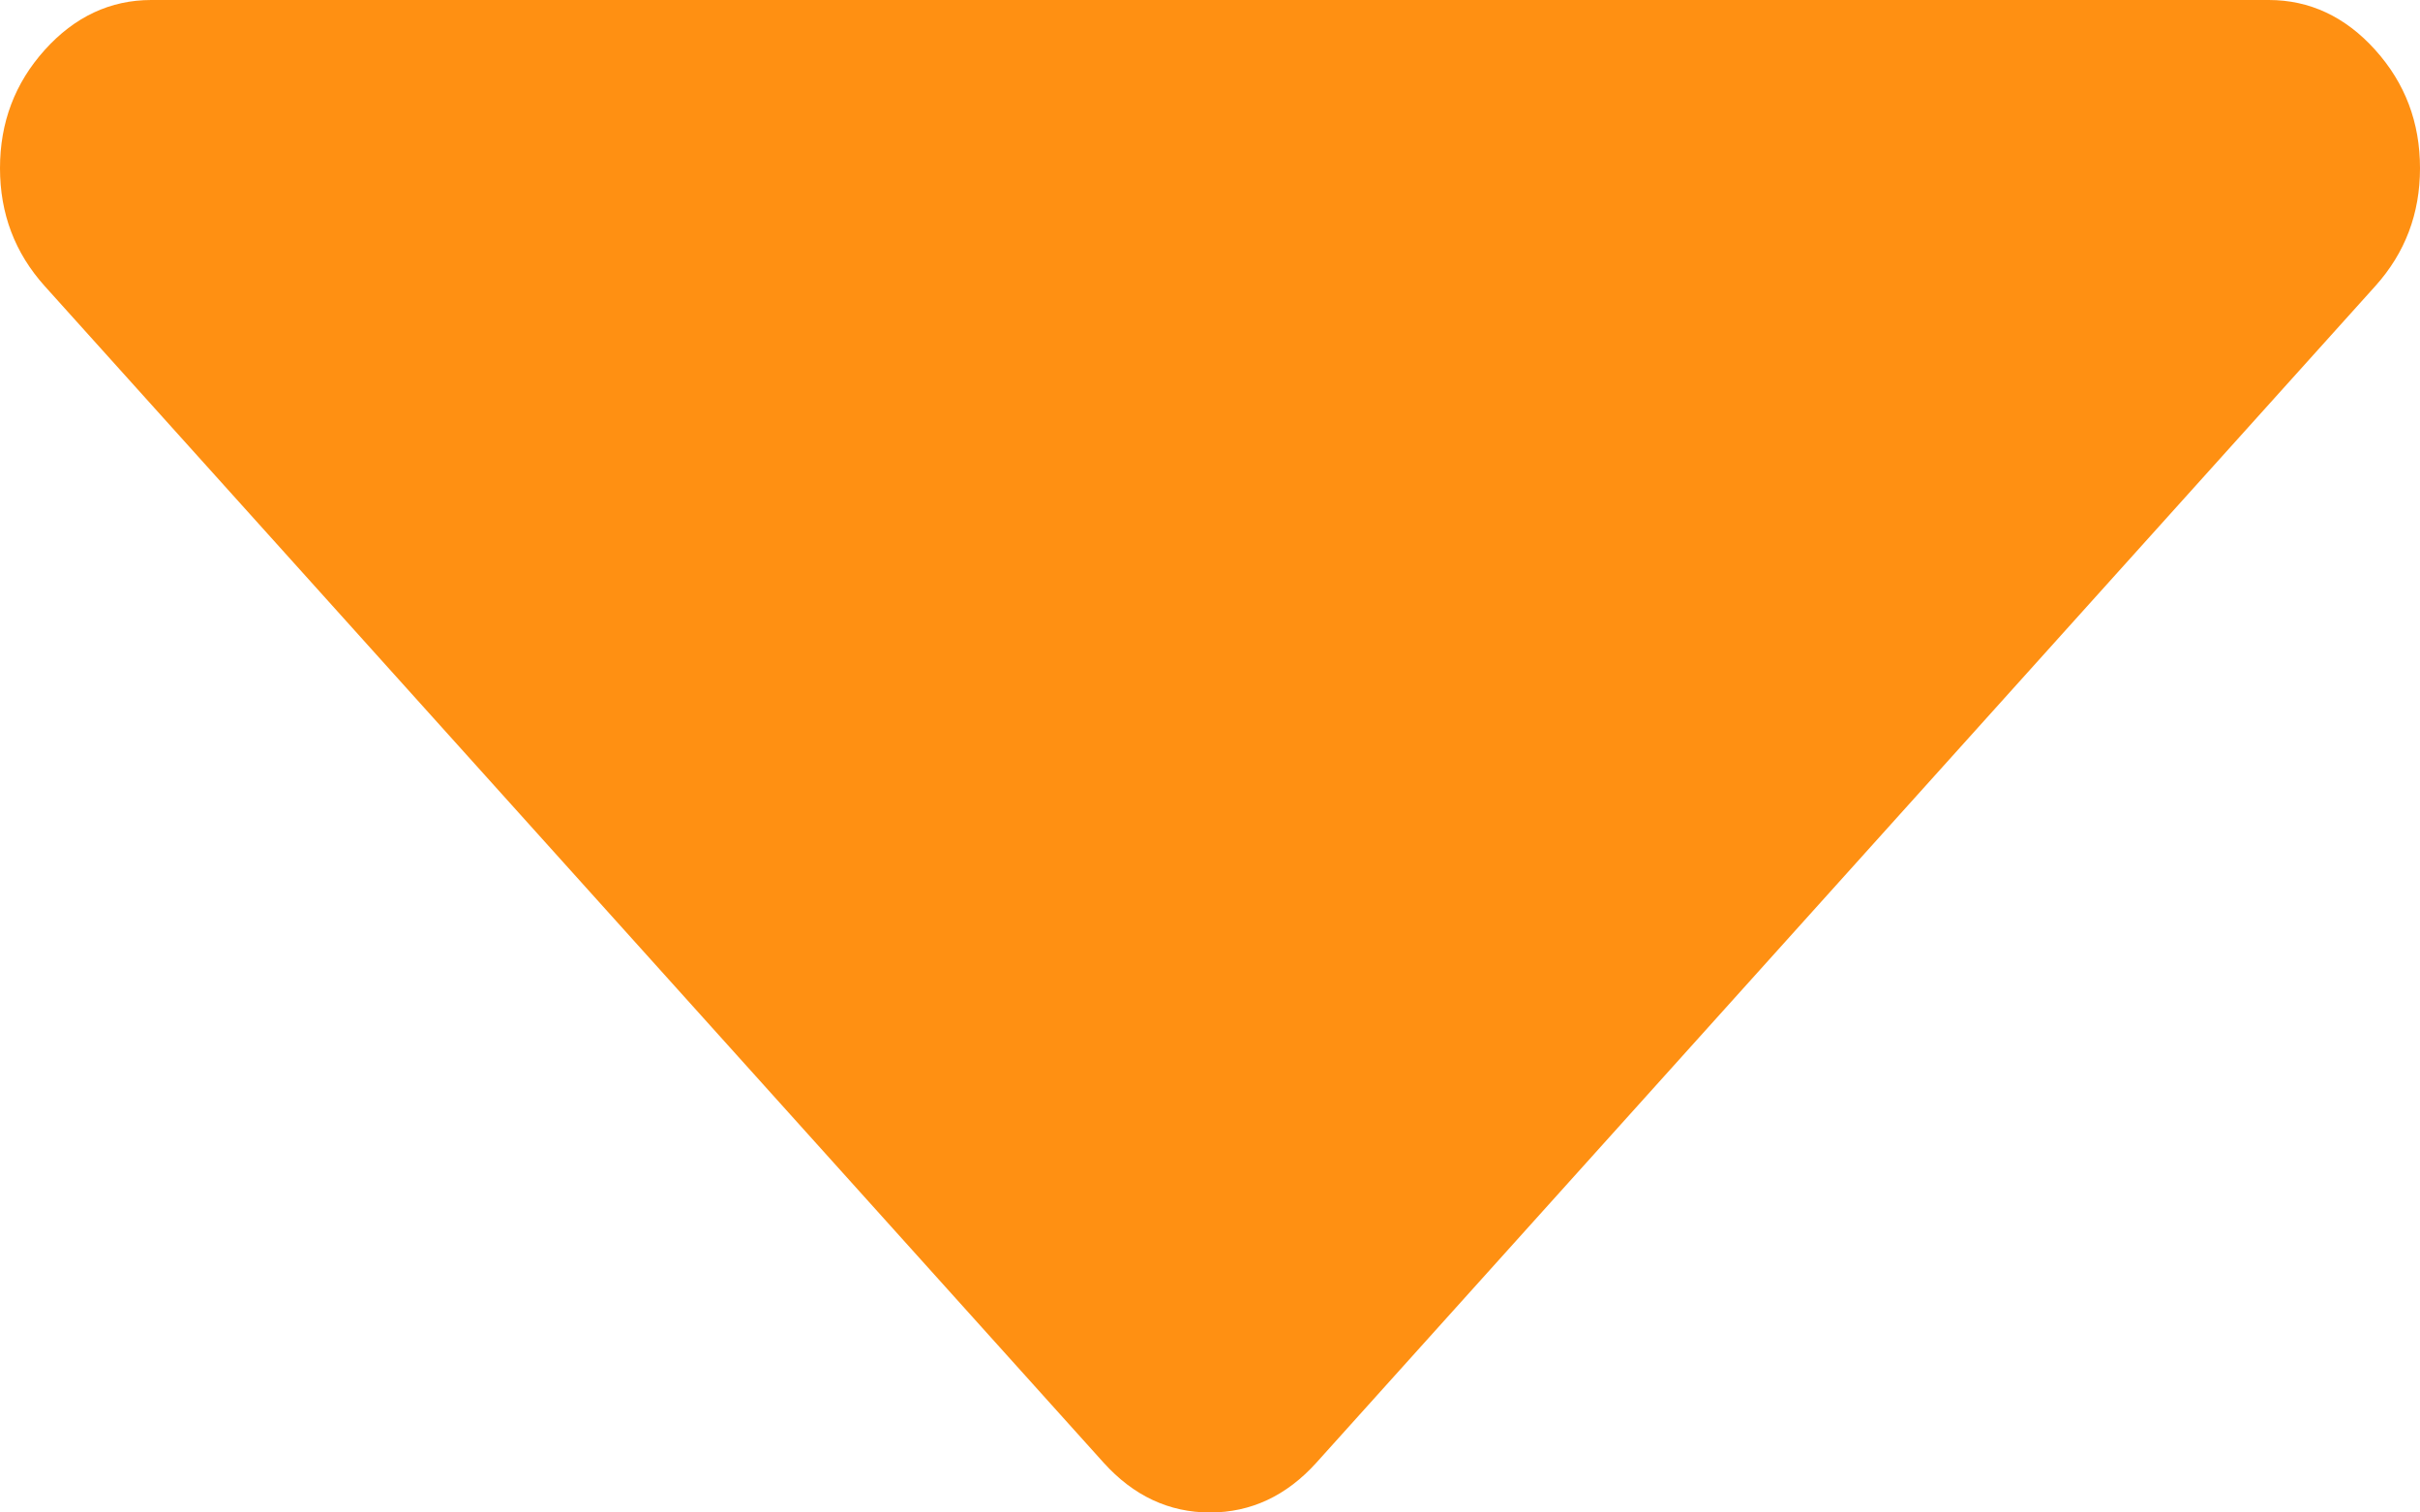 <svg width="8" height="5" viewBox="0 0 8 5" fill="none" xmlns="http://www.w3.org/2000/svg">
<path fill-rule="evenodd" clip-rule="evenodd" d="M8 0.556C8 0.706 7.951 0.836 7.852 0.946L4.352 4.835C4.253 4.945 4.135 5 4 5C3.865 5 3.747 4.945 3.648 4.835L0.148 0.946C0.049 0.836 0 0.706 0 0.556C0 0.405 0.049 0.275 0.148 0.165C0.247 0.055 0.365 0 0.5 0H7.5C7.635 0 7.753 0.055 7.852 0.165C7.951 0.275 8 0.405 8 0.556Z" fill="#FF9012"/>
</svg>
